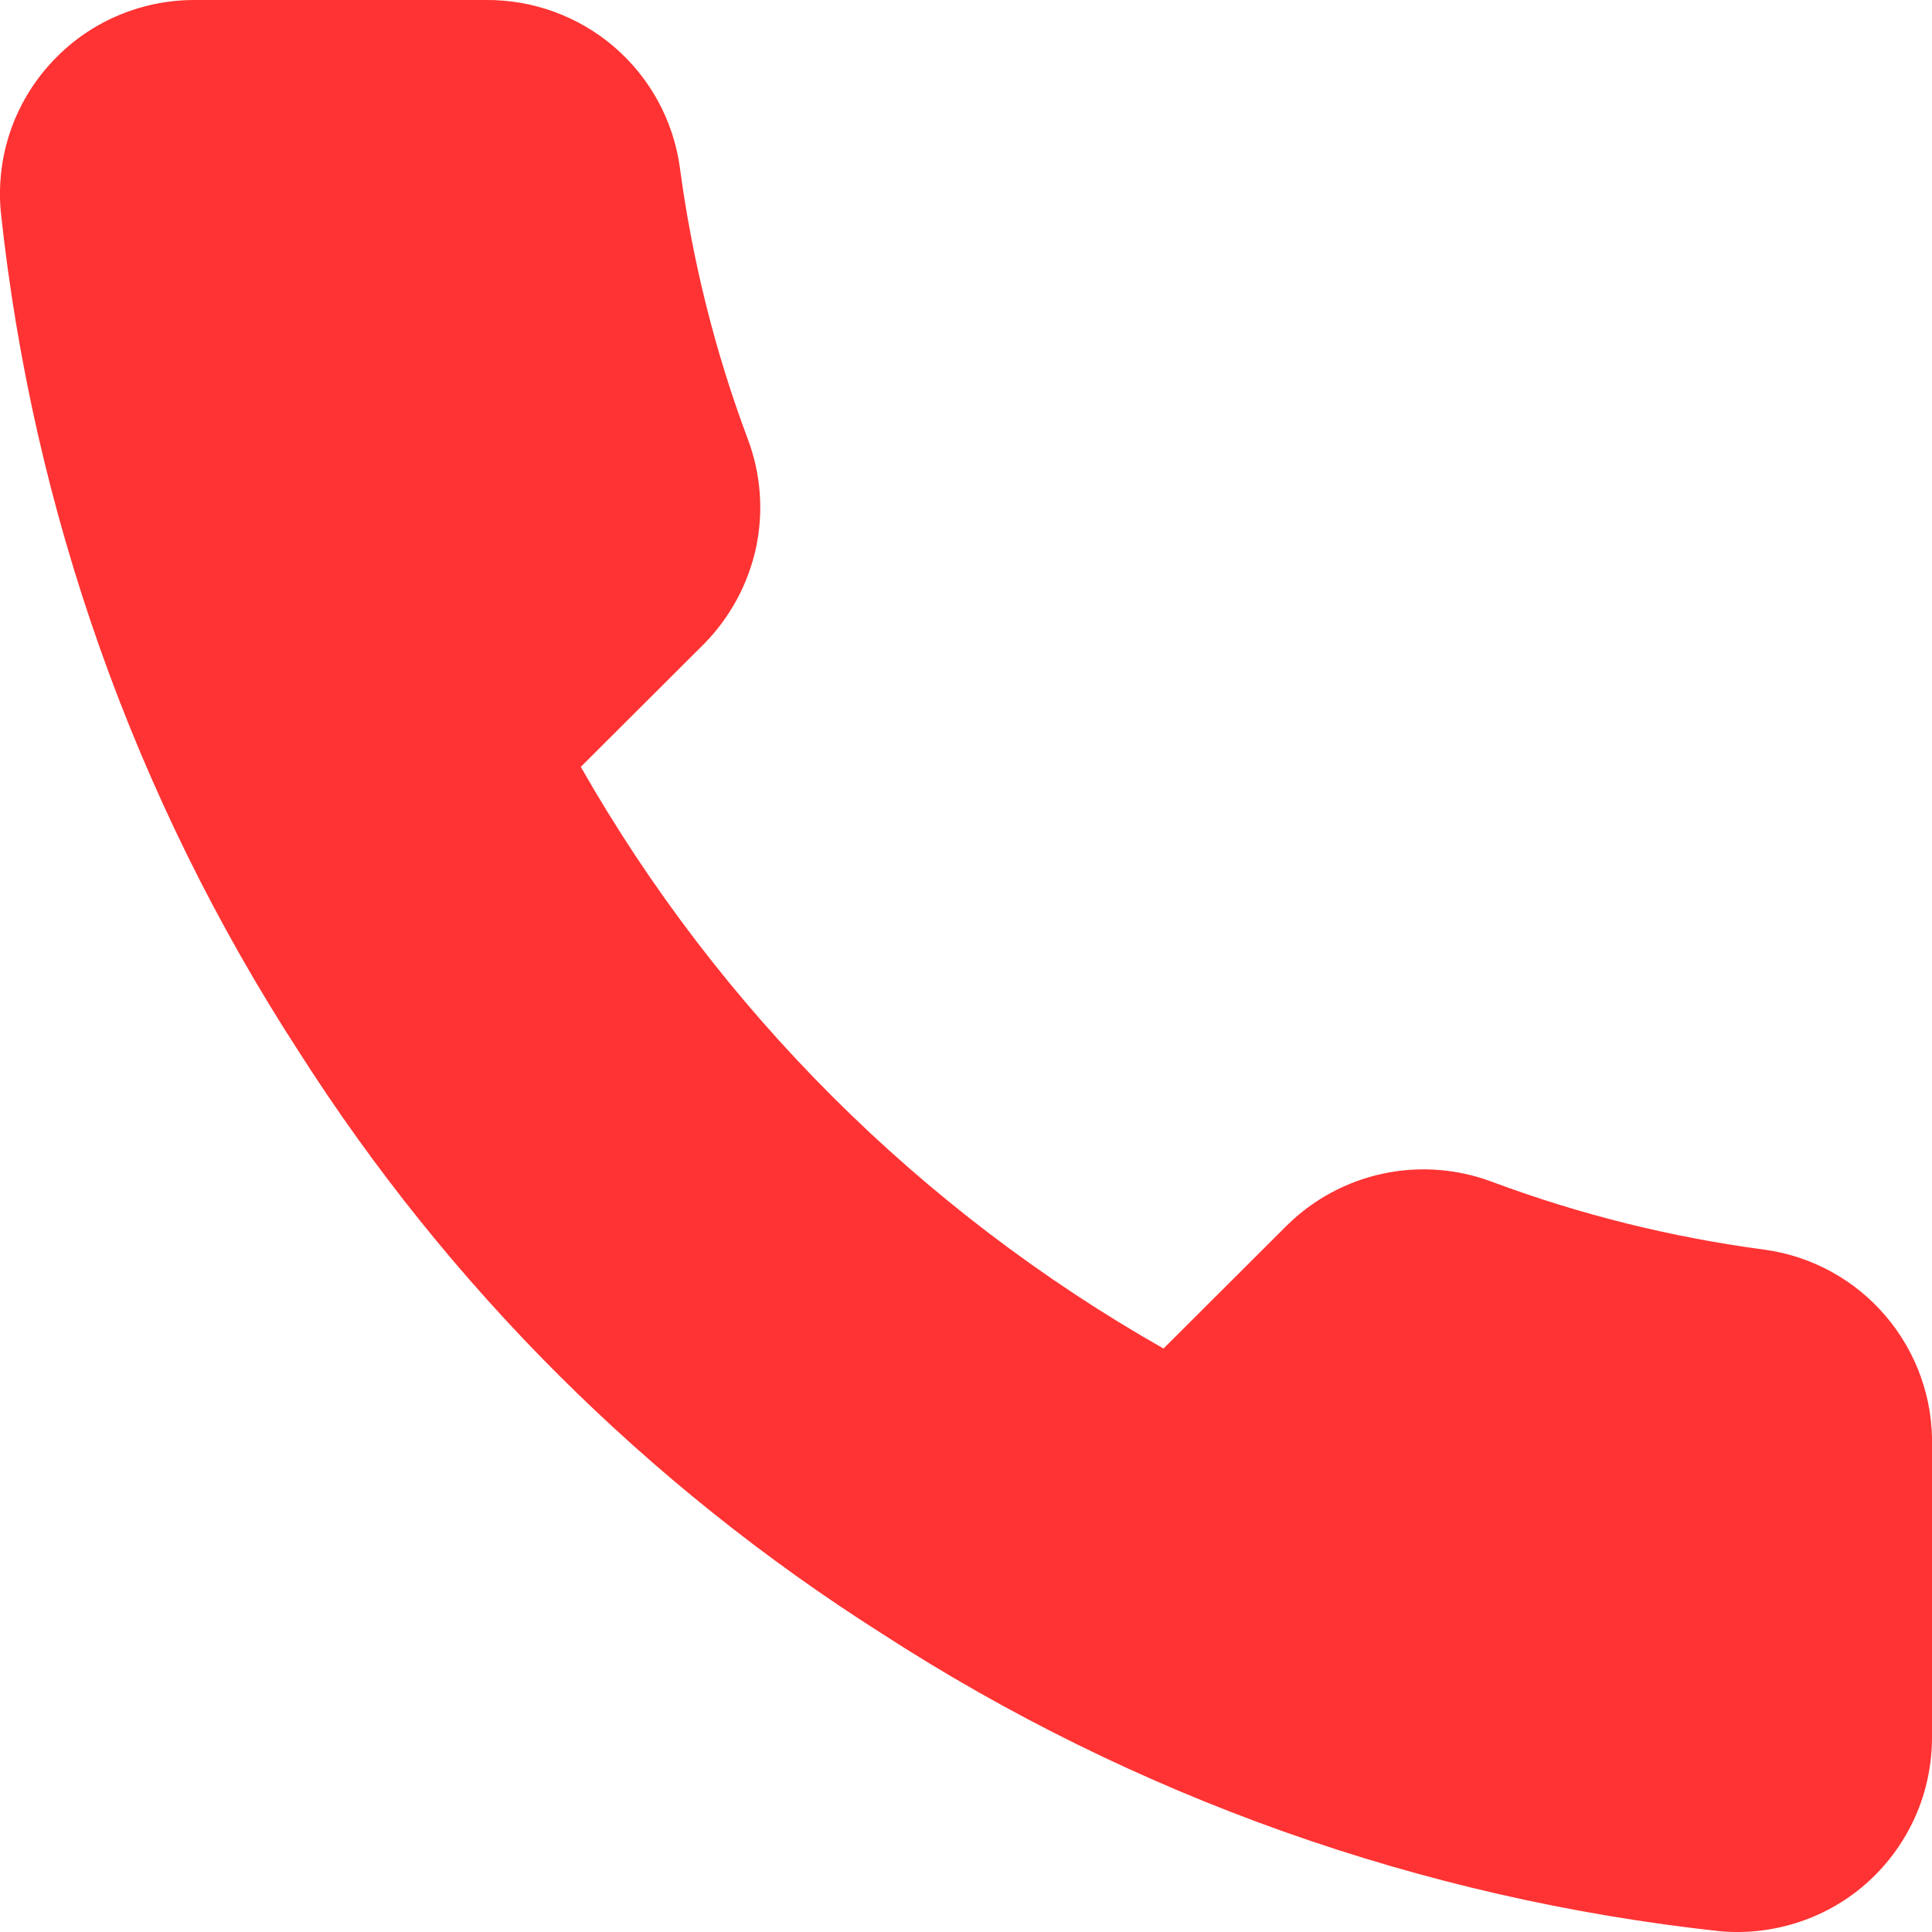 <svg width="13" height="13" viewBox="0 0 13 13" fill="none" xmlns="http://www.w3.org/2000/svg">
<path d="M13 9.733V11.69C13 11.872 12.963 12.052 12.89 12.218C12.817 12.384 12.71 12.534 12.576 12.657C12.442 12.78 12.284 12.873 12.111 12.931C11.939 12.989 11.756 13.011 11.575 12.995C9.563 12.777 7.631 12.091 5.934 10.992C4.354 9.99 3.016 8.654 2.012 7.078C0.907 5.376 0.22 3.439 0.005 1.422C-0.011 1.242 0.01 1.06 0.068 0.888C0.126 0.717 0.219 0.559 0.342 0.425C0.464 0.291 0.613 0.184 0.779 0.111C0.945 0.038 1.125 0 1.306 6.3246e-05H3.267C3.584 -0.003 3.892 0.109 4.132 0.315C4.373 0.522 4.53 0.809 4.574 1.122C4.657 1.748 4.81 2.363 5.032 2.955C5.12 3.189 5.139 3.442 5.087 3.686C5.034 3.93 4.913 4.154 4.738 4.332L3.908 5.16C4.838 6.793 6.193 8.145 7.829 9.074L8.659 8.246C8.837 8.07 9.062 7.949 9.306 7.897C9.55 7.845 9.805 7.864 10.039 7.952C10.632 8.173 11.248 8.326 11.875 8.409C12.193 8.453 12.483 8.613 12.69 8.857C12.897 9.101 13.008 9.413 13 9.733Z" fill="#FF3333"/>
</svg>
